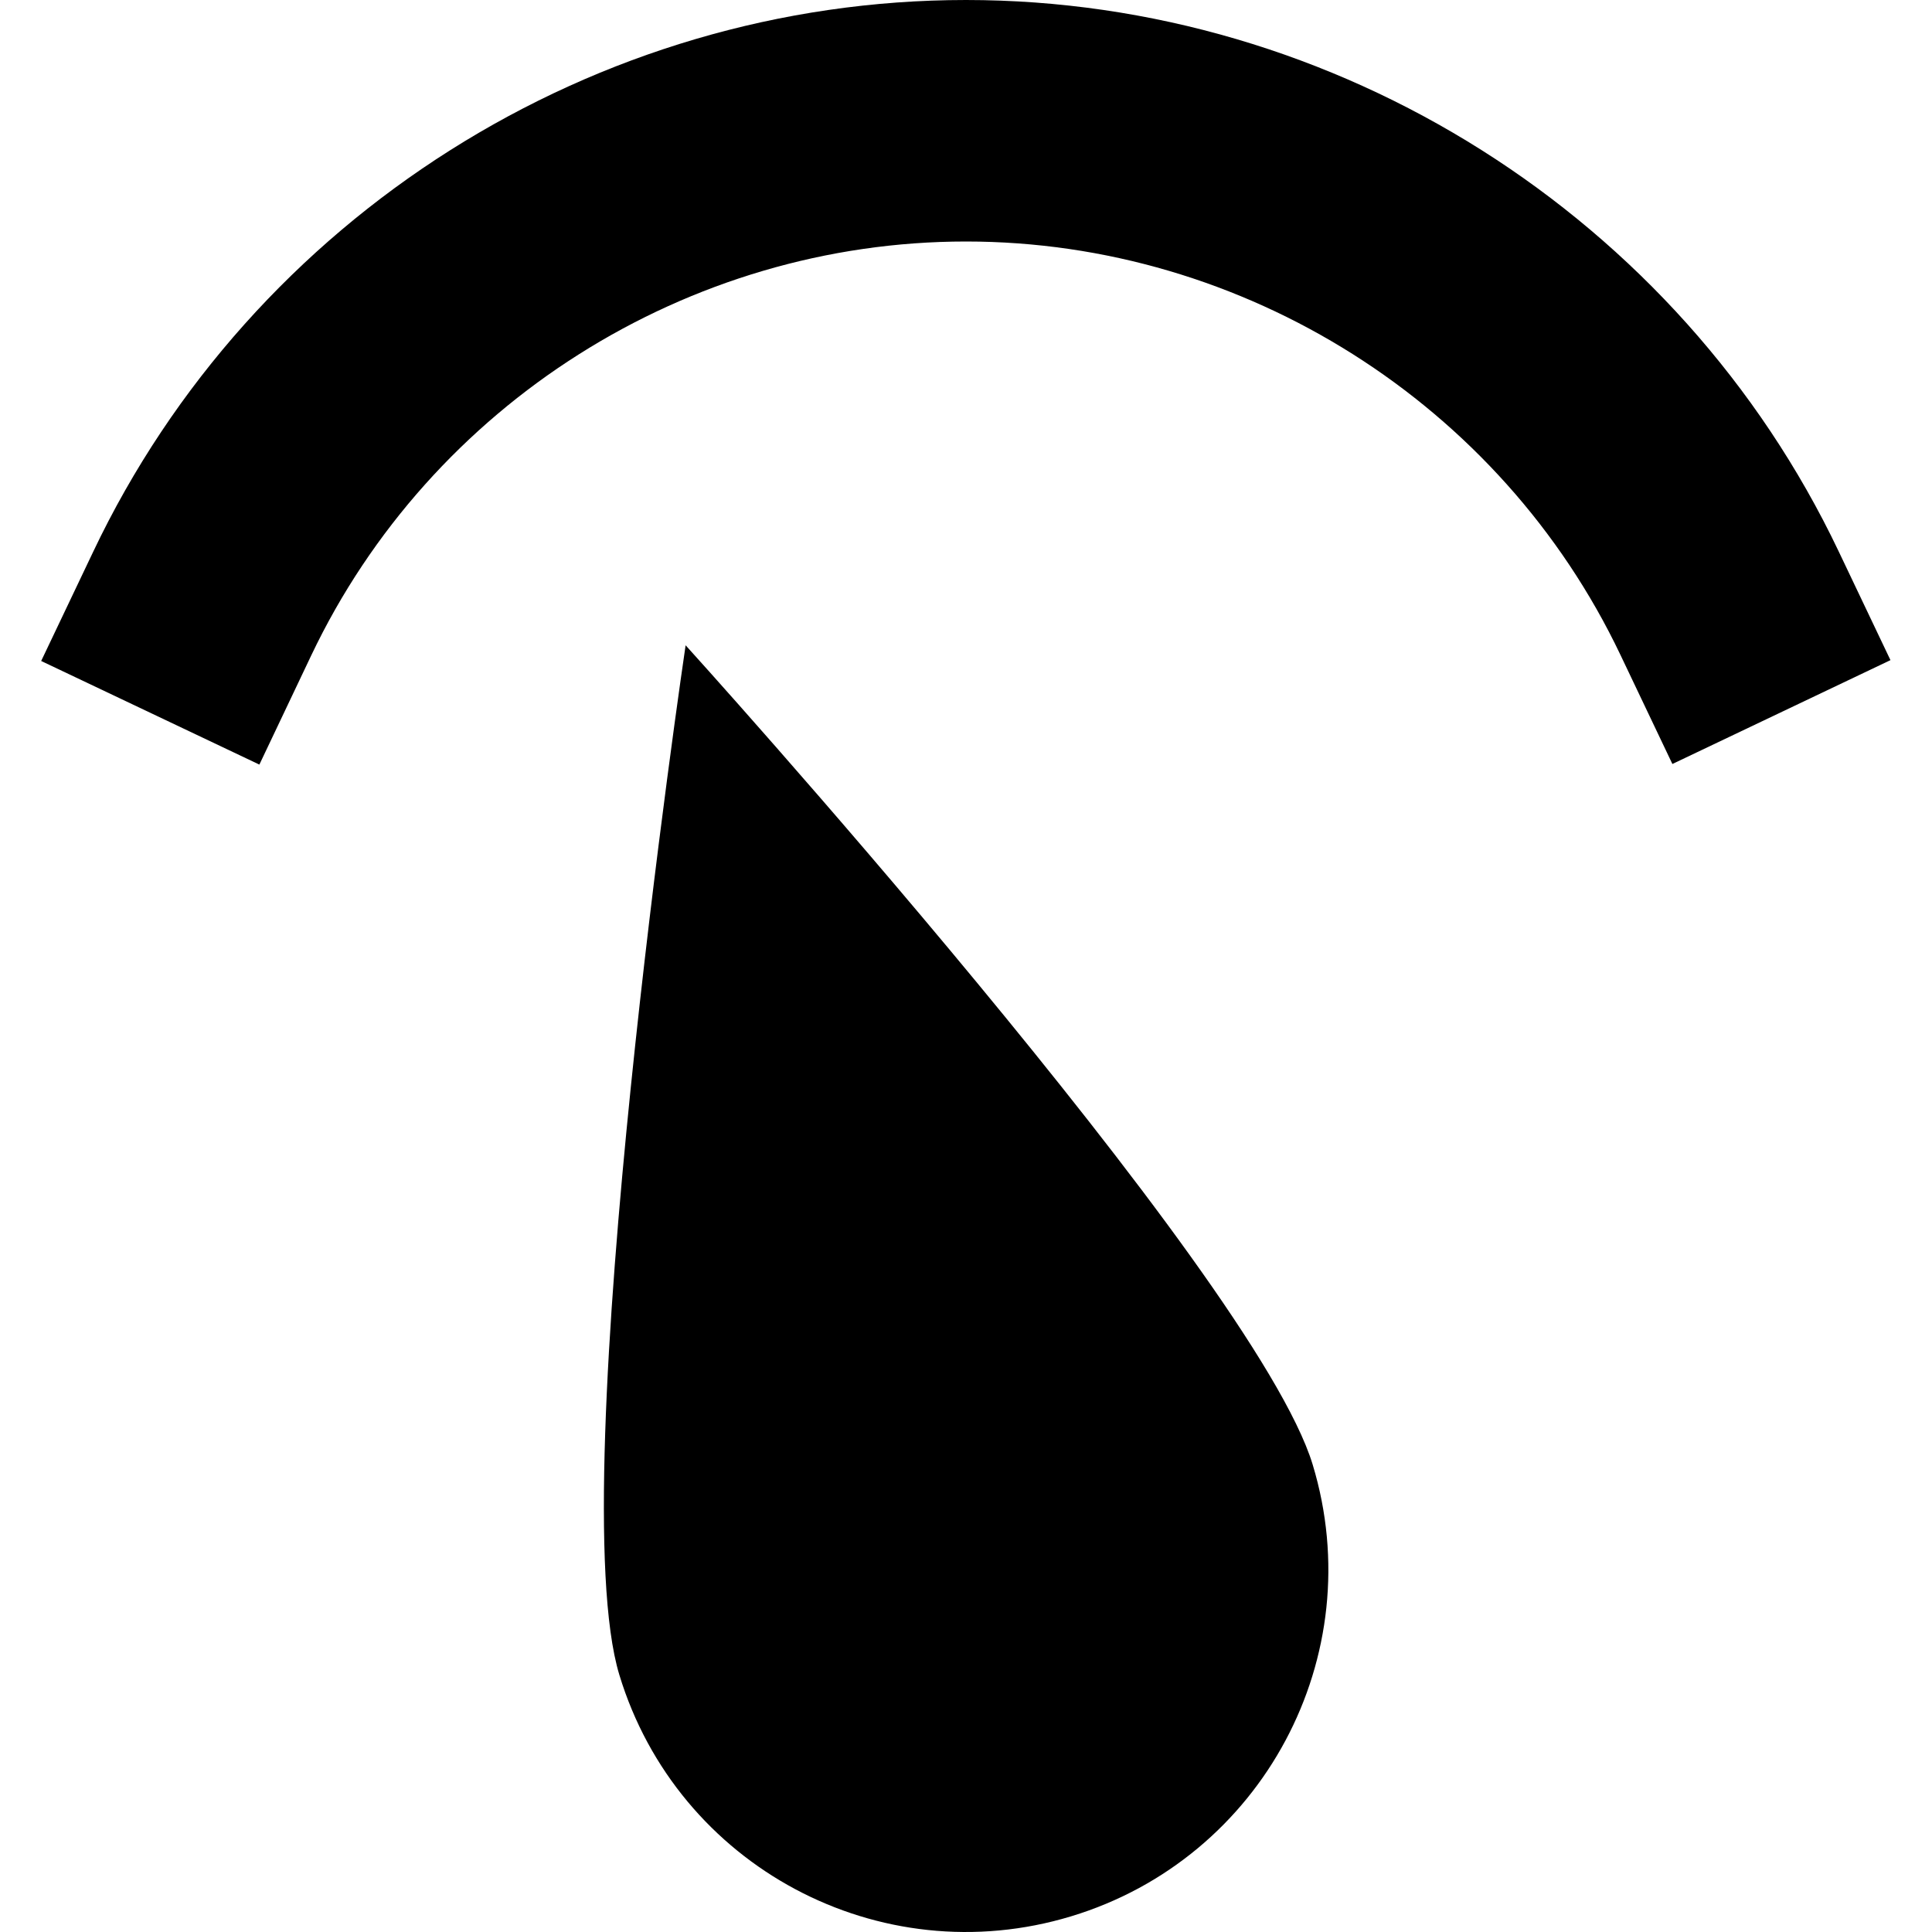 <?xml version="1.0" encoding="utf-8"?>
<!-- Generator: Adobe Illustrator 19.2.1, SVG Export Plug-In . SVG Version: 6.00 Build 0)  -->
<!DOCTYPE svg PUBLIC "-//W3C//DTD SVG 1.1//EN" "http://www.w3.org/Graphics/SVG/1.1/DTD/svg11.dtd">
<svg version="1.1" id="Layer_1" xmlns="http://www.w3.org/2000/svg" xmlns:xlink="http://www.w3.org/1999/xlink" x="0px" y="0px"
	 width="16px" height="16px" viewBox="0 0 16 16" enable-background="new 0 0 16 16" xml:space="preserve">
<path d="M2.577,5.429C3.567,3.346,5.695,2,8,2c2.302,0,4.43,1.344,5.42,3.424l0.43,0.903l1.806-0.86l-0.43-0.903
	C13.906,1.792,11.069,0,8,0C4.928,0,2.09,1.794,0.771,4.571L0.341,5.474l1.807,0.858L2.577,5.429z"/>
<path d="M10.871,12.129c-0.481-1.586-5.193-6.785-5.193-6.785s-1.03,6.941-0.549,8.526c0.481,1.586,2.156,2.481,3.742,2
	C10.456,15.39,11.352,13.715,10.871,12.129z"/>
</svg>
